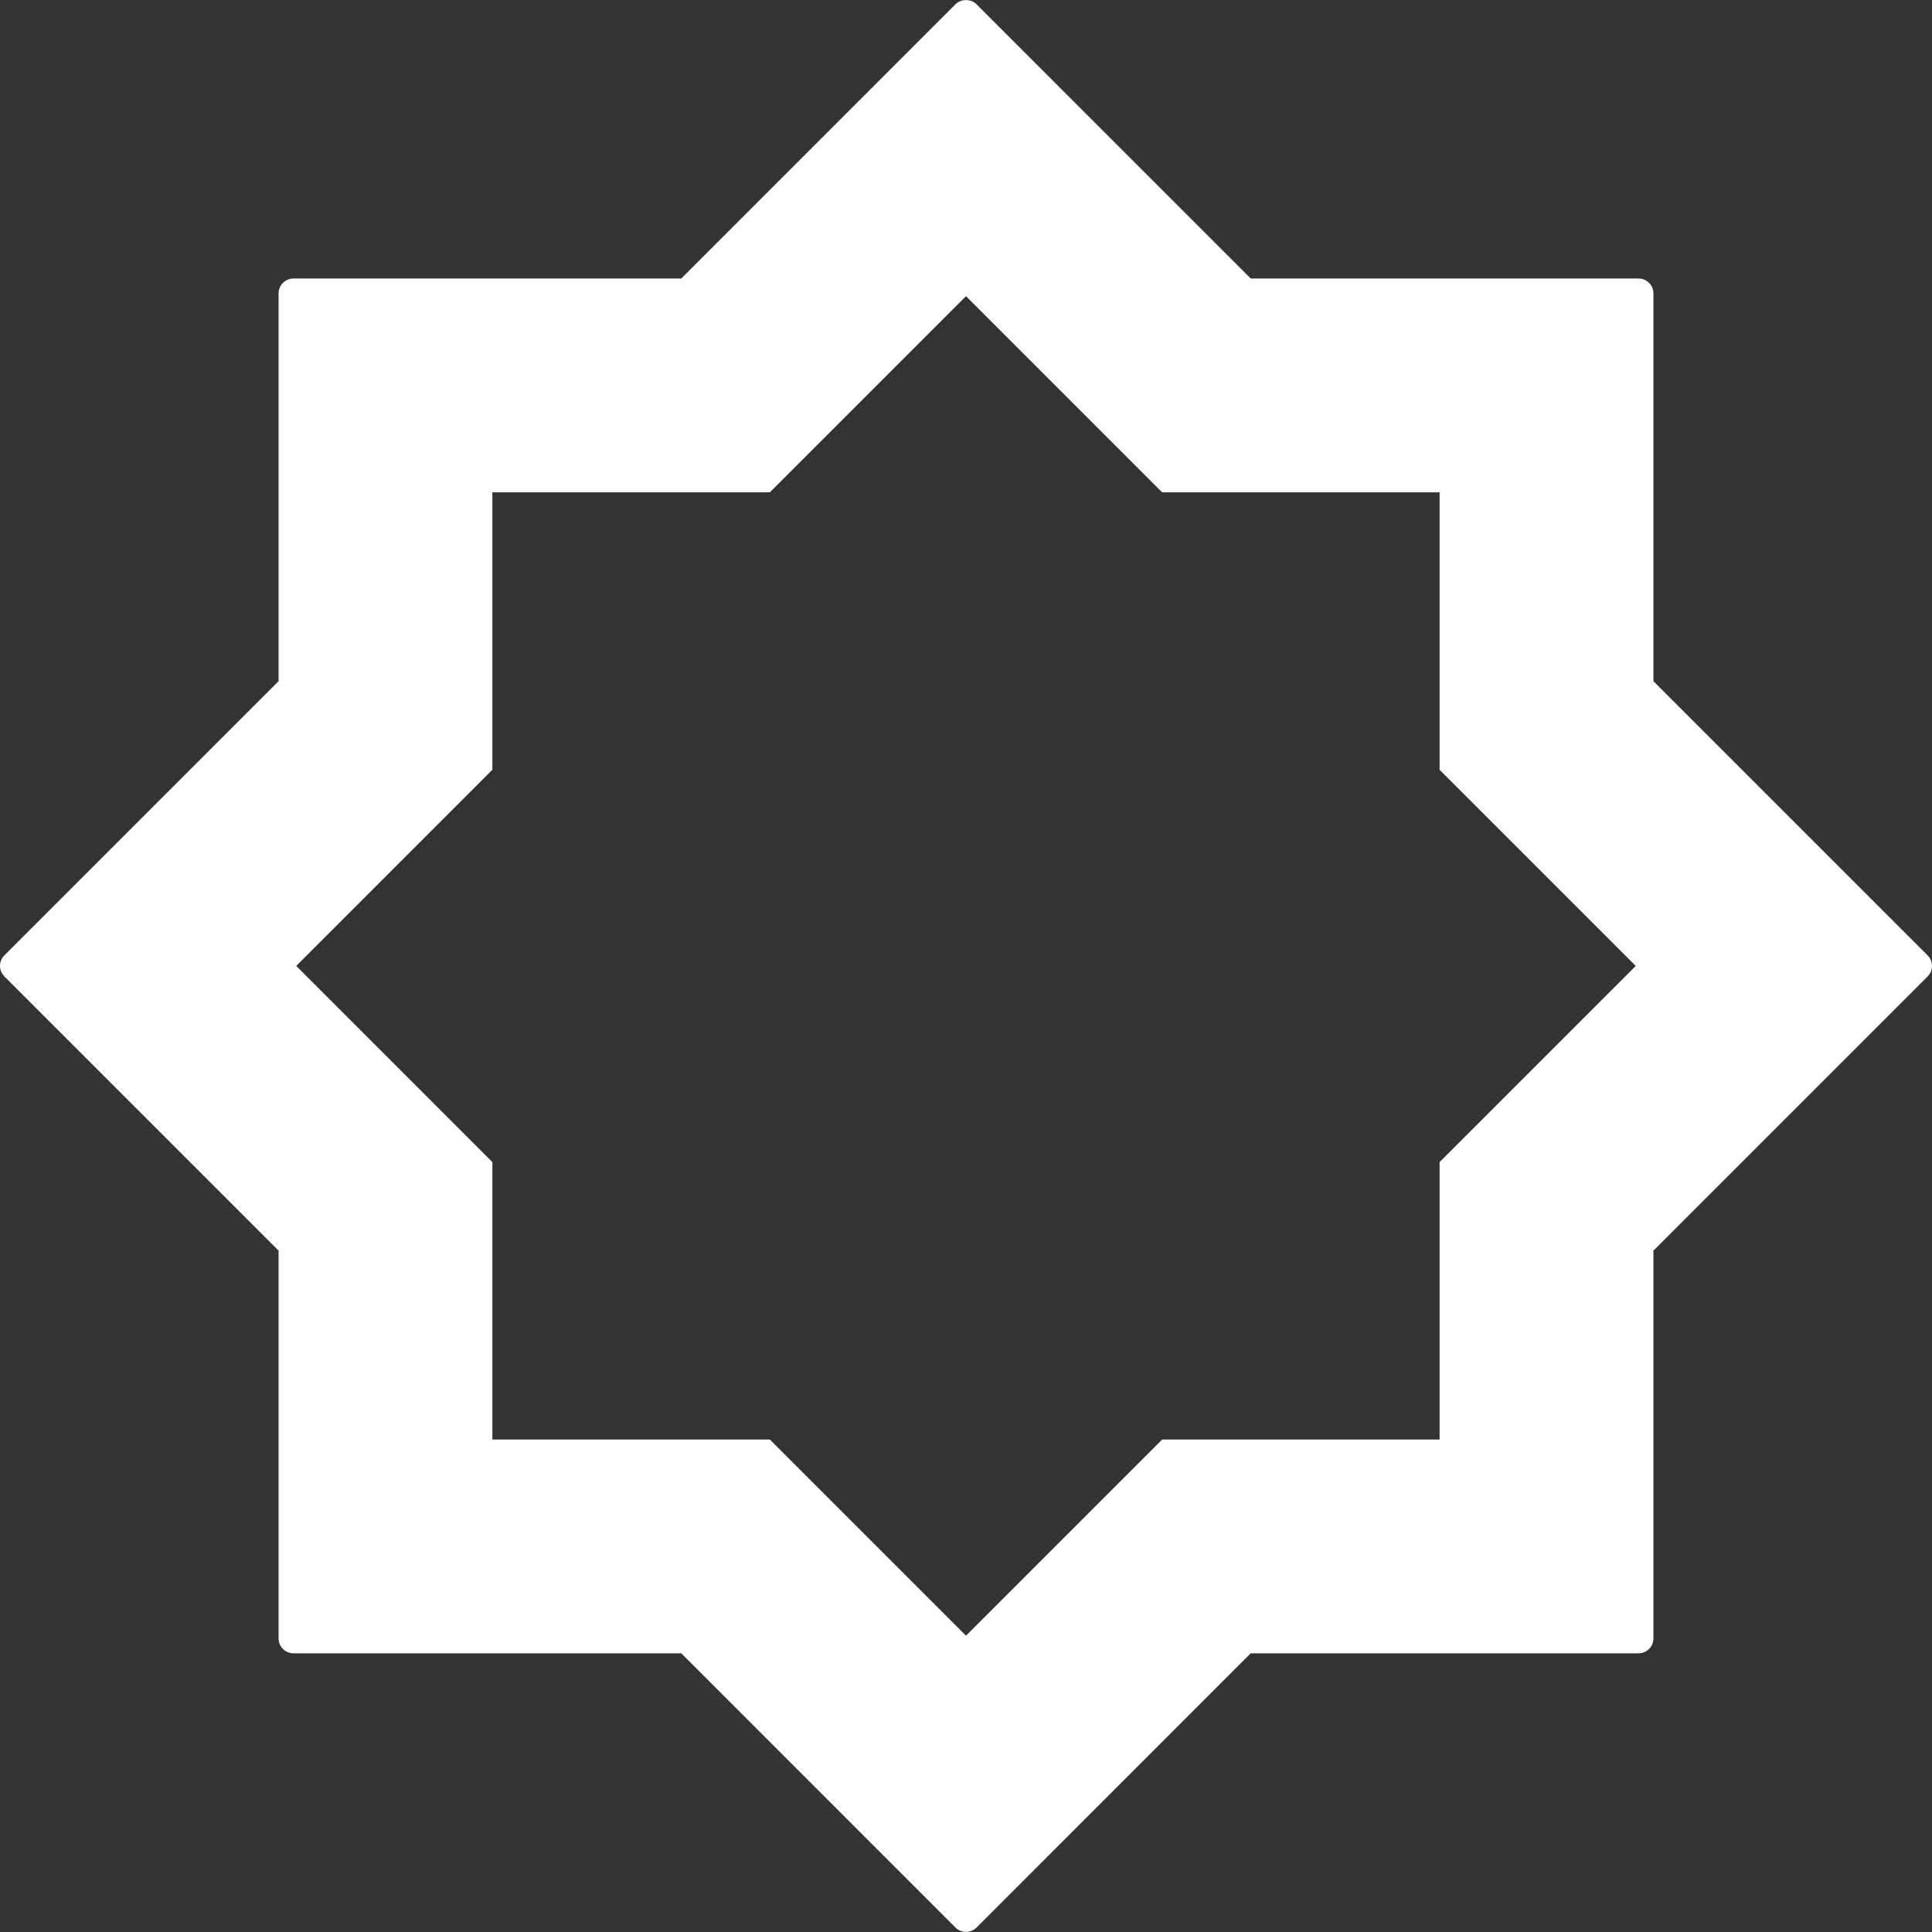 <svg width="52" height="52" viewBox="0 0 52 52" fill="none" xmlns="http://www.w3.org/2000/svg">
<rect x="0" y="0" width="52" height="52" fill="#333333" stroke="none"/>
<g clip-path="url(#clip0_31_94)">
<path d="M51.883 25.715L44.502 18.334V7.896C44.502 7.675 44.323 7.496 44.102 7.496H33.663L26.283 0.115C26.133 -0.035 25.867 -0.035 25.717 0.115L18.337 7.496H7.898C7.677 7.496 7.498 7.675 7.498 7.896V18.334L0.117 25.715C-0.039 25.871 -0.039 26.124 0.117 26.28L7.498 33.661V44.099C7.498 44.321 7.677 44.499 7.898 44.499H18.337L25.717 51.88C25.792 51.956 25.894 51.998 26 51.998C26.106 51.998 26.208 51.955 26.283 51.88L33.663 44.499H44.102C44.323 44.499 44.502 44.321 44.502 44.099V33.661L51.883 26.28C51.958 26.205 52 26.104 52 25.998C52 25.892 51.958 25.79 51.883 25.715ZM38.747 31.278V38.745H31.28L26 44.025L20.72 38.745H13.252V31.278L7.973 25.998L13.252 20.718V13.251H20.72L26 7.971L31.28 13.251H38.747V20.718L44.027 25.998L38.747 31.278Z" fill="white"/>
</g>
<defs>
<clipPath id="clip0_31_94">
<rect width="52" height="52" fill="white"/>
</clipPath>
</defs>
</svg>
